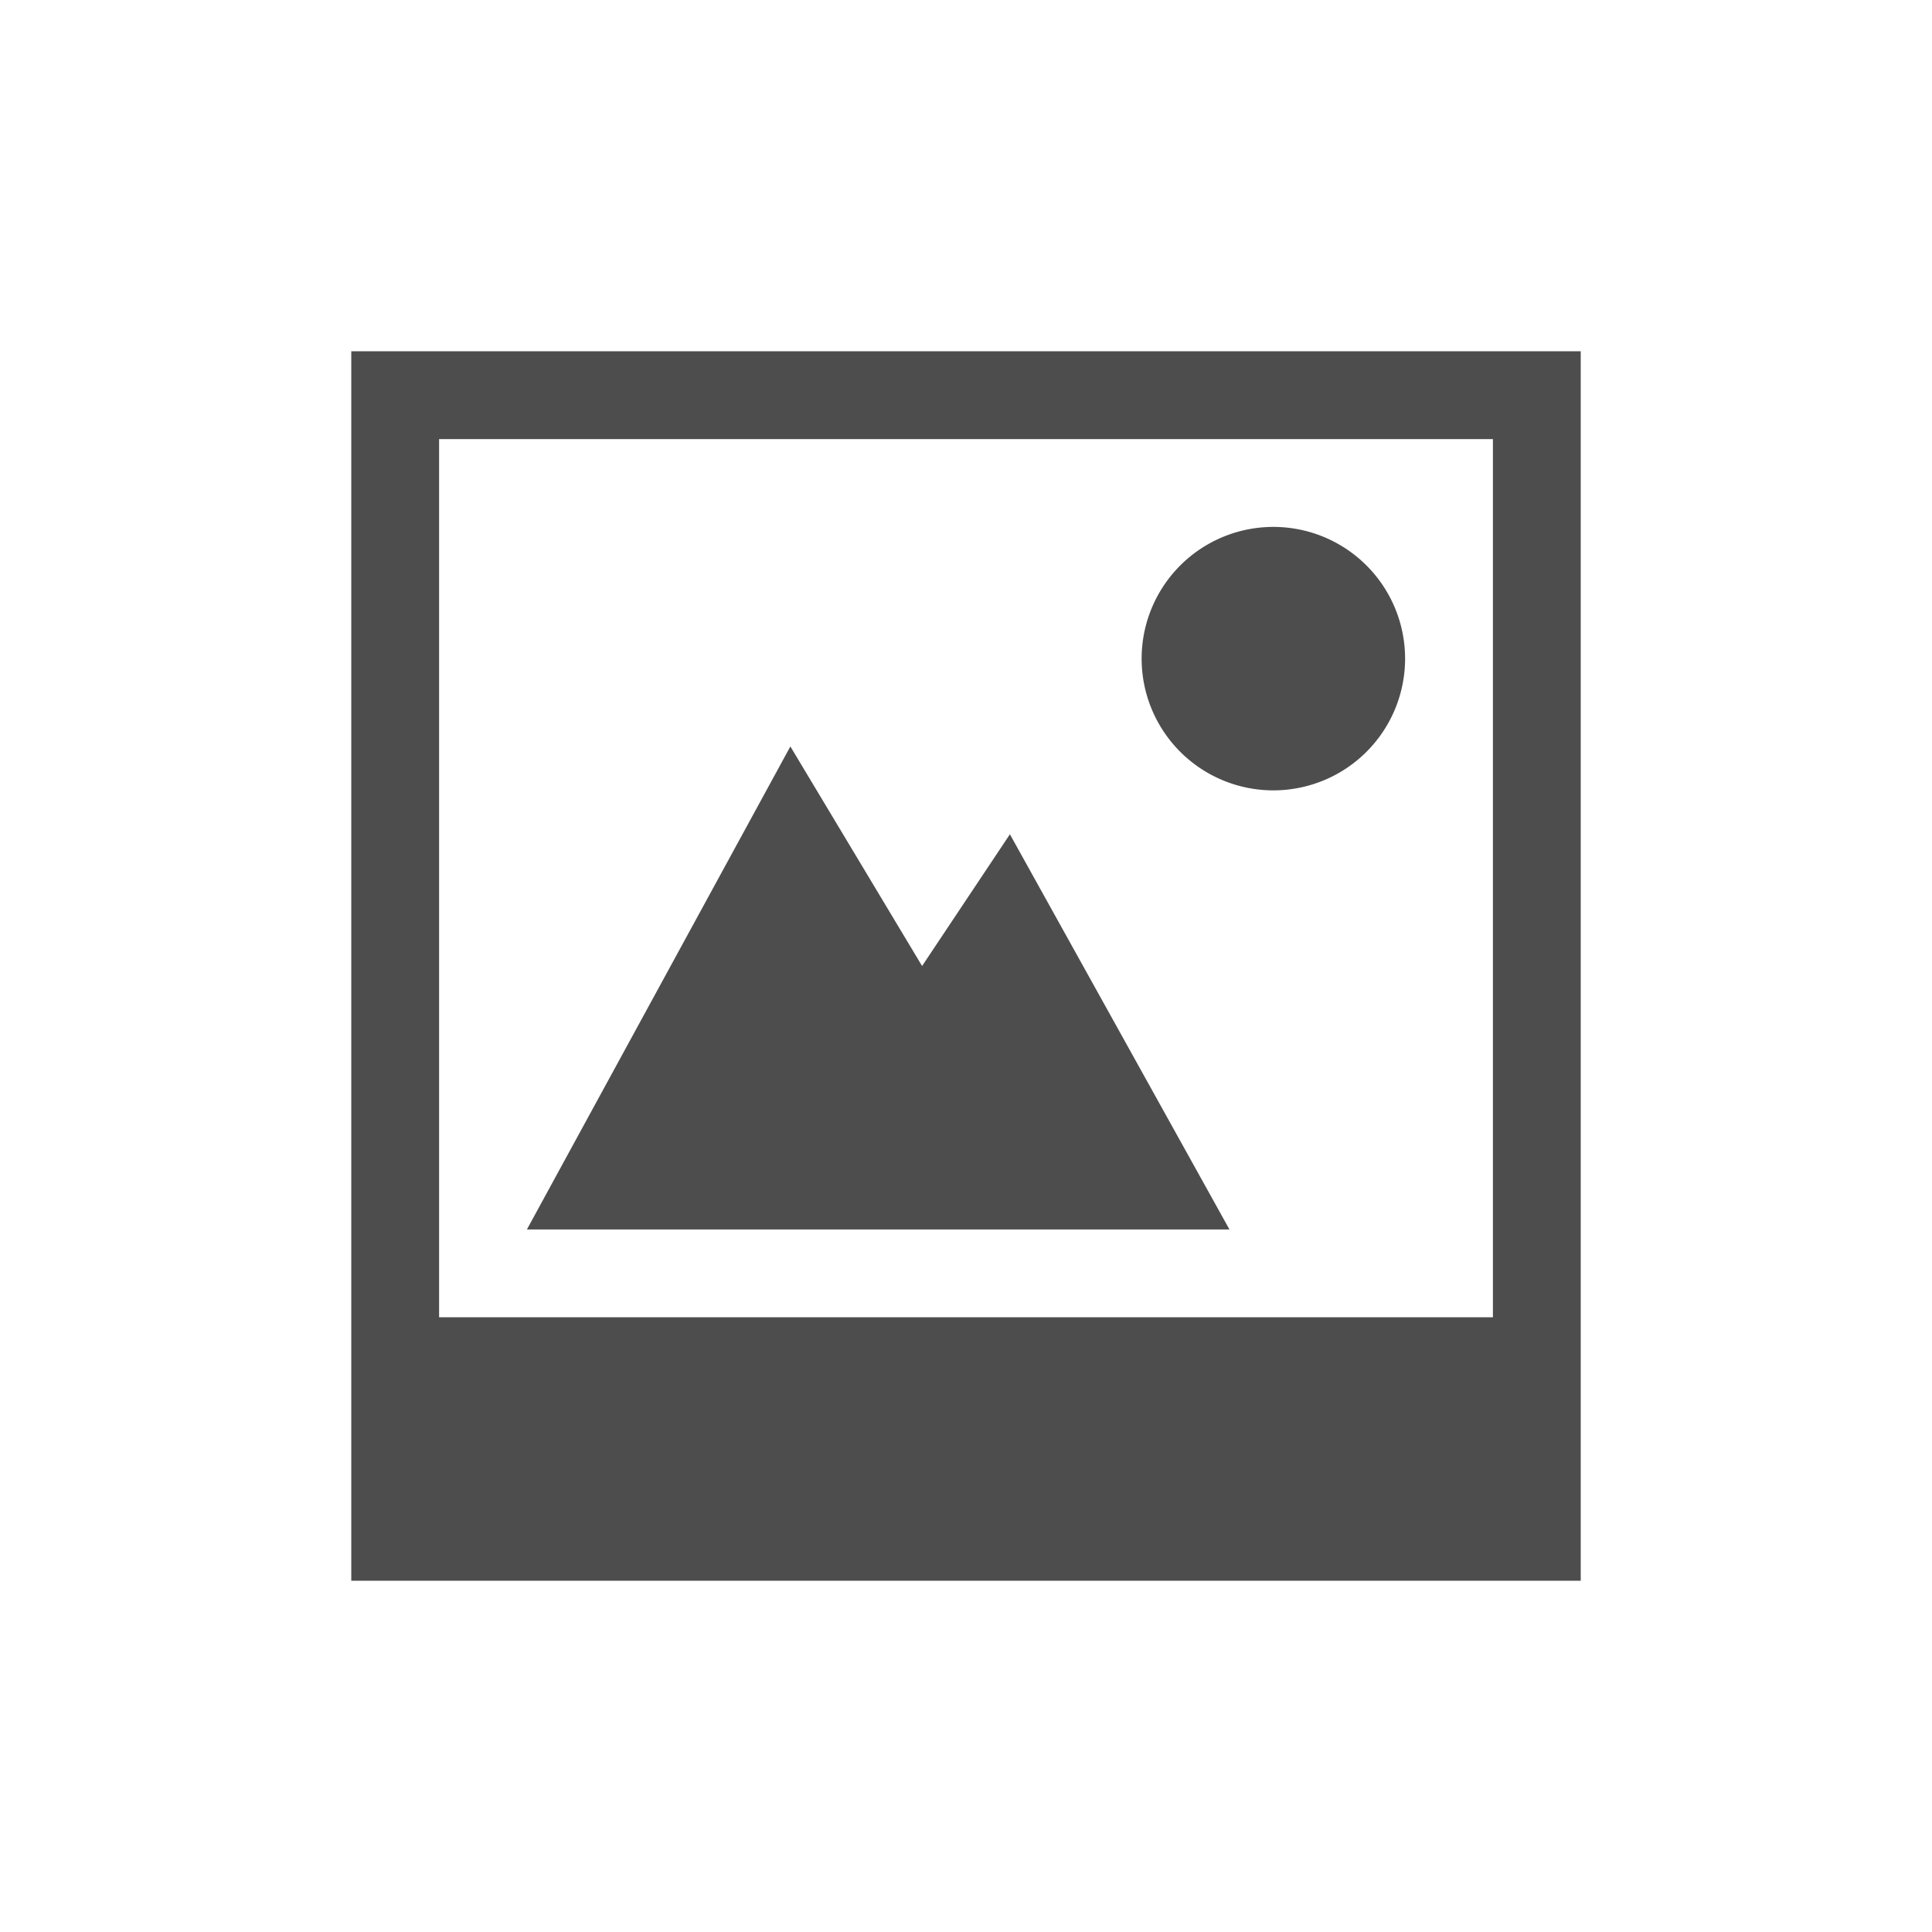 <svg xmlns="http://www.w3.org/2000/svg" height="22" width="22" version="1.1"><g color="#000" fill="#4d4d4d" fill-opacity="1"><path d="M14.5 6a1.5 1.5 0 1 0 0 3 1.5 1.5 0 0 0 0-3z" overflow="visible" style="marker:none"/><path d="M4 4v14h14V4zm1 1h12v10H5z" overflow="visible" style="marker:none"/><path d="M9 8.5L6 14h8l-2.5-4.5-1 1.5z" overflow="visible" style="marker:none"/></g></svg>